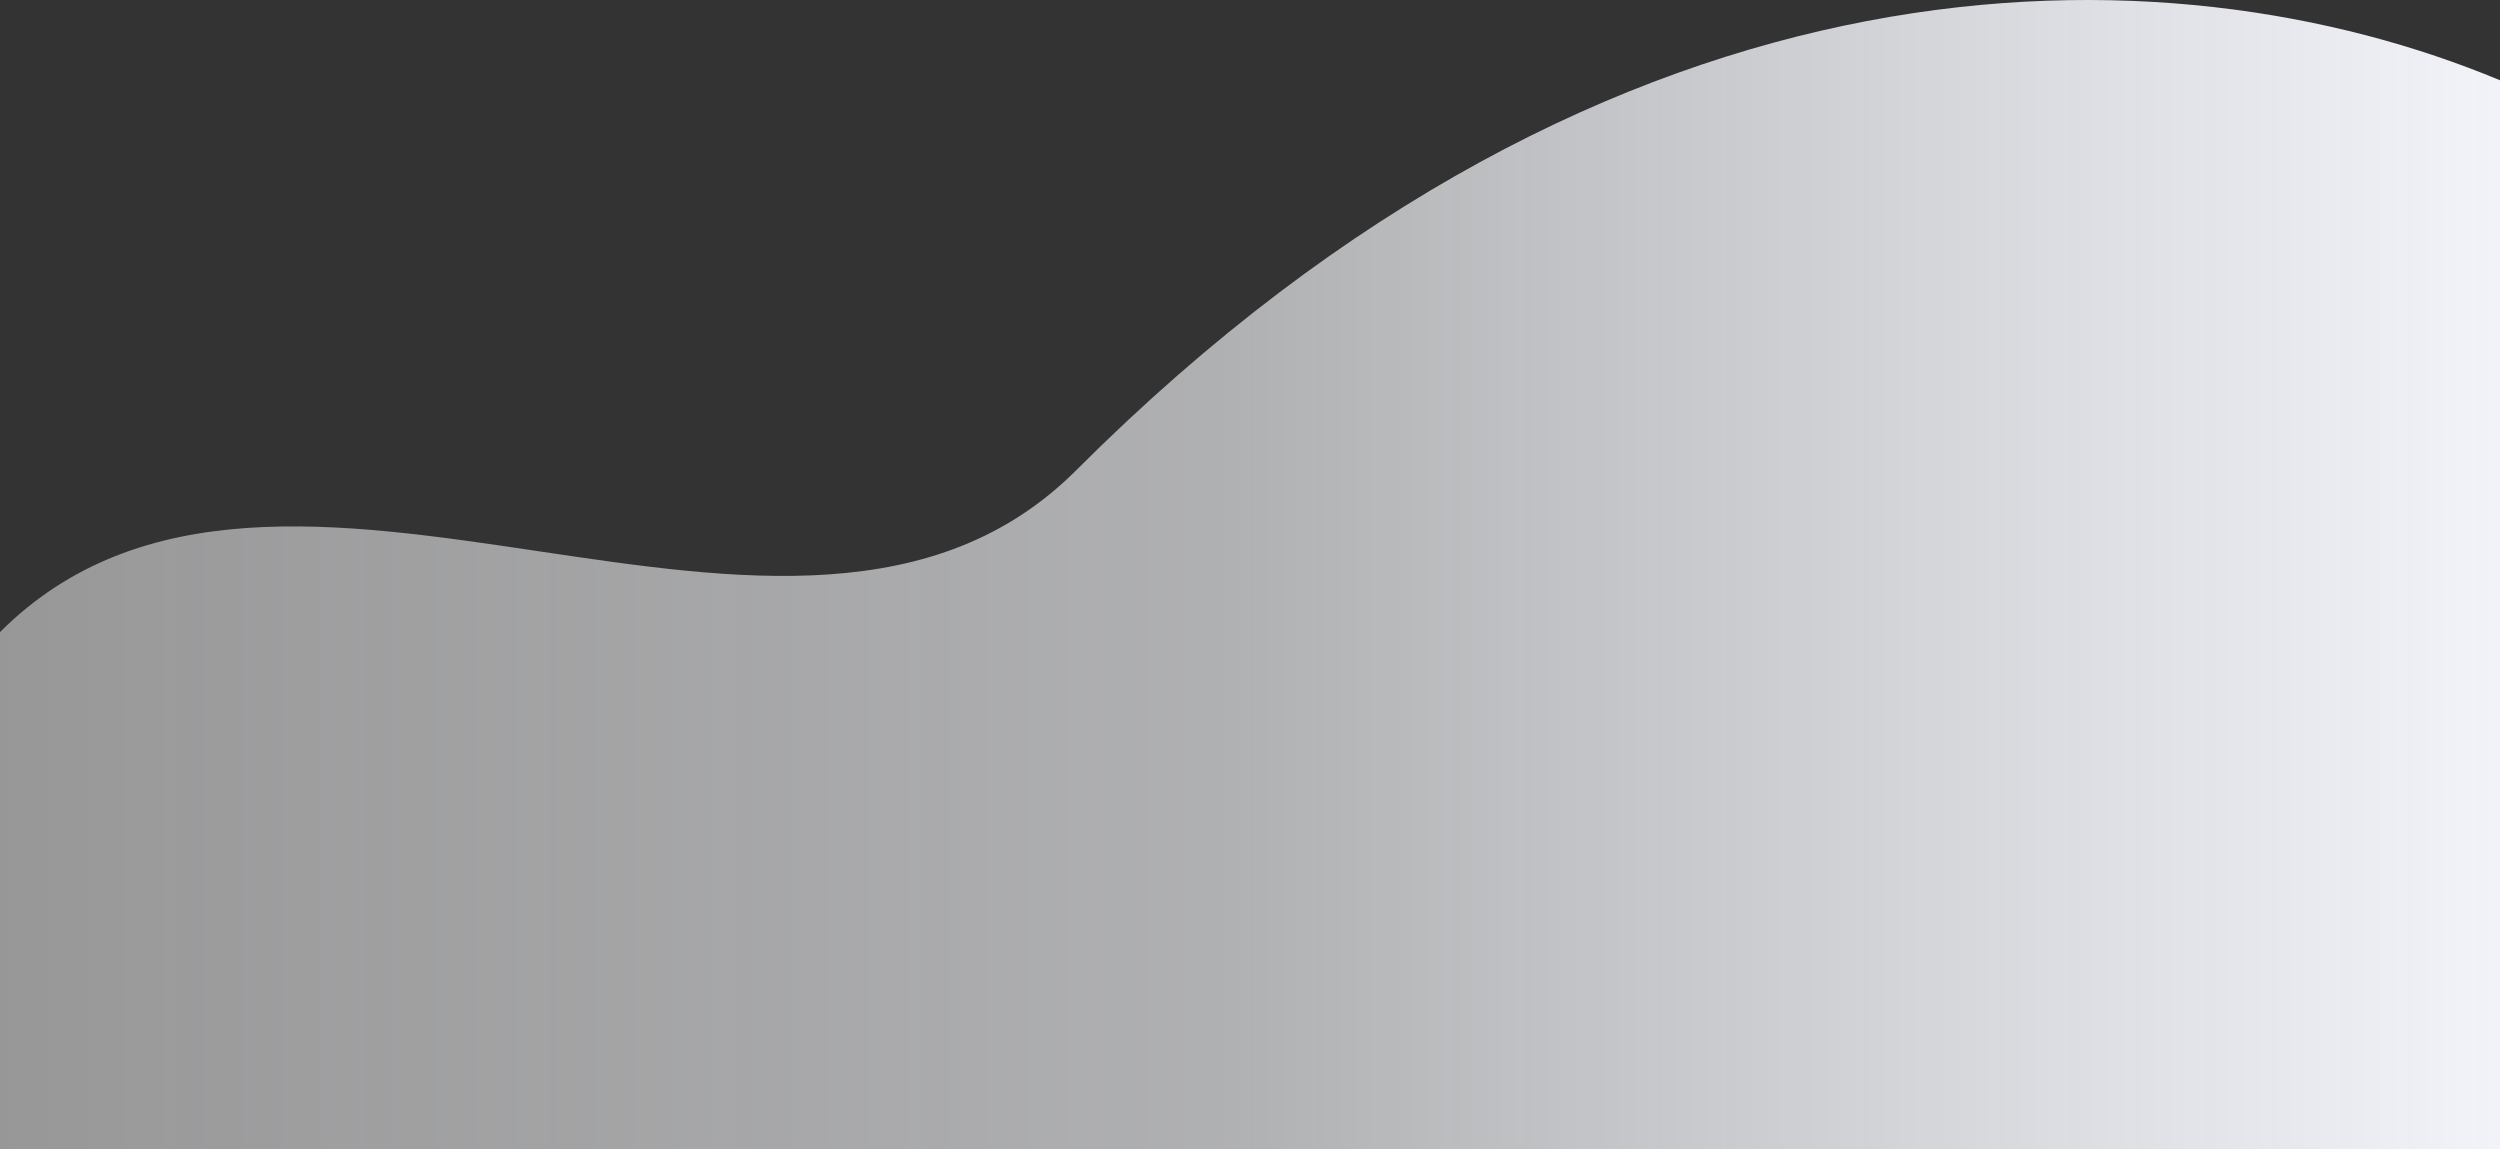 <?xml version="1.0" encoding="UTF-8" standalone="no"?><!DOCTYPE svg PUBLIC "-//W3C//DTD SVG 1.1//EN" "http://www.w3.org/Graphics/SVG/1.1/DTD/svg11.dtd"><svg width="100%" height="100%" viewBox="0 0 1440 662" version="1.1" xmlns="http://www.w3.org/2000/svg" xmlns:xlink="http://www.w3.org/1999/xlink" xml:space="preserve" xmlns:serif="http://www.serif.com/" style="fill-rule:evenodd;clip-rule:evenodd;stroke-linejoin:round;stroke-miterlimit:2;"><rect x="0" y="0" width="1440" height="662" fill="#333333" stroke="none"/><path d="M0,364.094c161.525,-161.523 458.383,68.286 619.907,-93.238c311.045,-311.045 629.759,-303.998 820.093,-224.617l0,615.73l-1440,0l0,-297.875Z" style="fill:url(#_Linear1);"/><defs><linearGradient id="_Linear1" x1="0" y1="0" x2="1" y2="0" gradientUnits="userSpaceOnUse" gradientTransform="matrix(1440,0,0,1440,0,527.967)"><stop offset="0" style="stop-color:#fcfcfe;stop-opacity:0.5"/><stop offset="0.49" style="stop-color:#f9fafd;stop-opacity:0.63"/><stop offset="1" style="stop-color:#f2f4fa;stop-opacity:1"/></linearGradient></defs></svg>